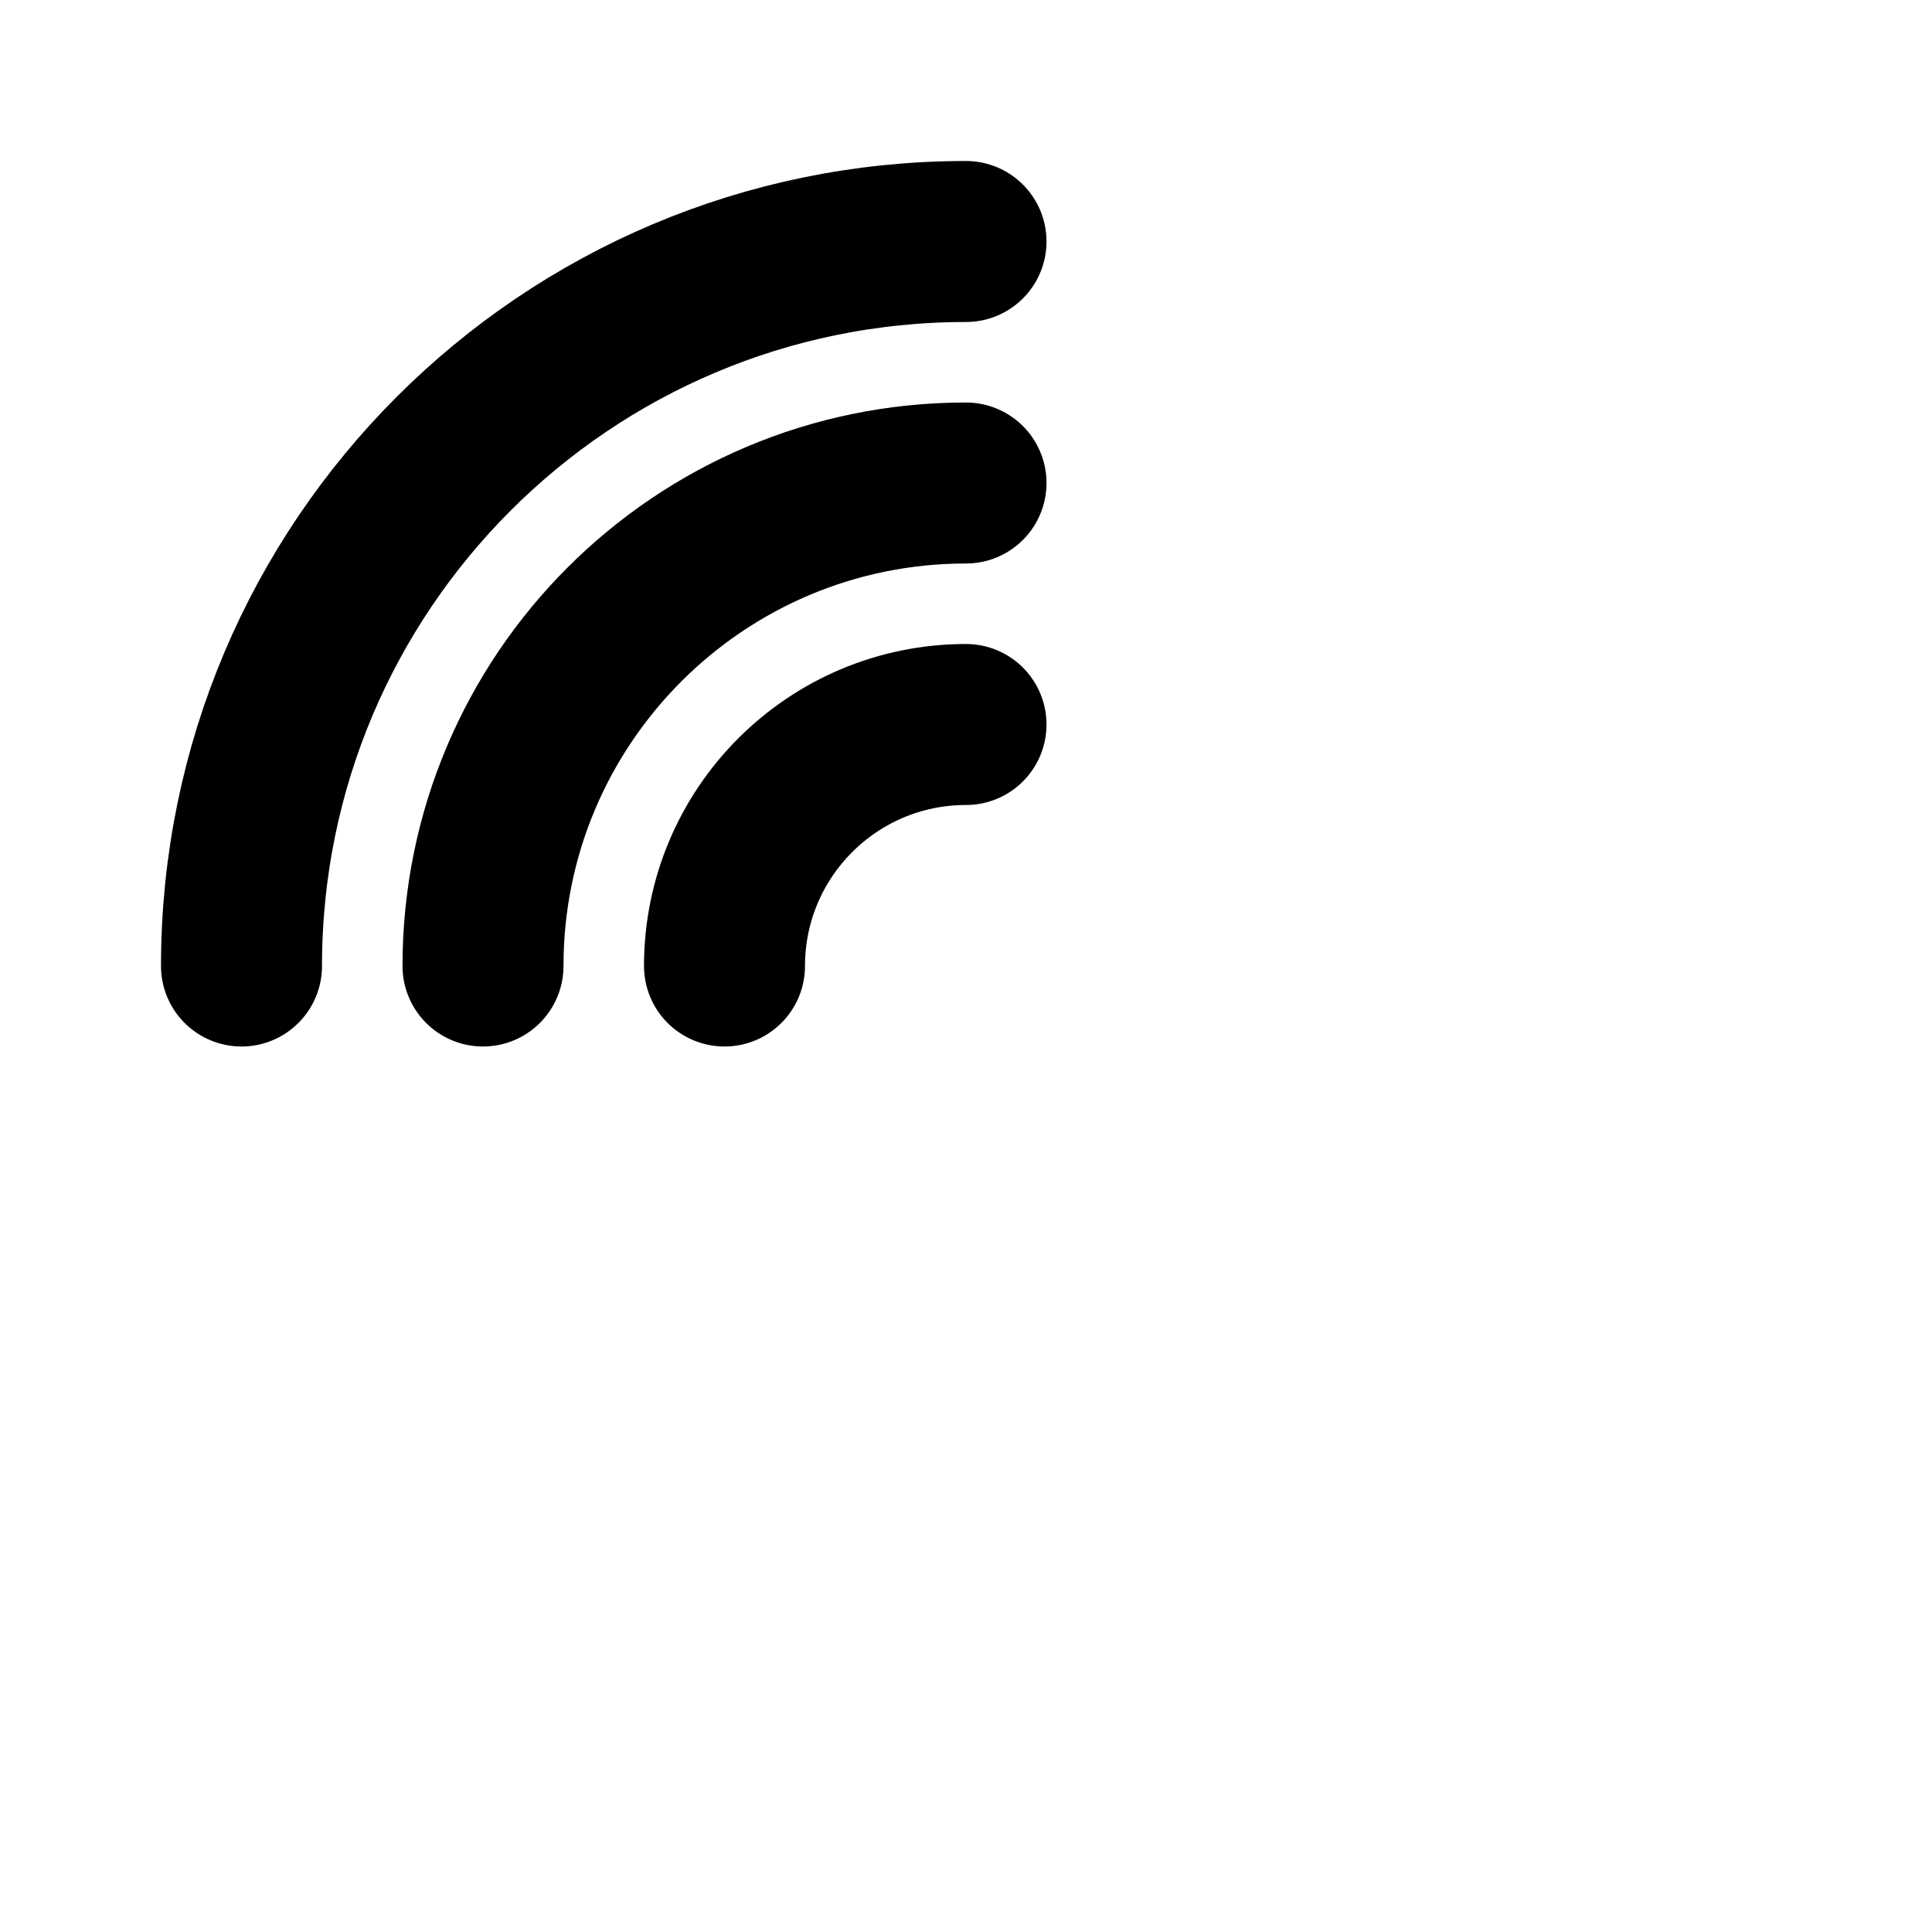 <?xml version="1.0" encoding="UTF-8"?>
<svg width="24" height="24" viewBox="0 0 24 24" fill="none" xmlns="http://www.w3.org/2000/svg">
  <path d="M6 12C6 8.686 8.686 6 12 6" stroke="currentColor" stroke-width="2" stroke-linecap="round"/>
  <path d="M9 12C9 10.343 10.343 9 12 9" stroke="currentColor" stroke-width="2" stroke-linecap="round"/>
  <path d="M3 12C3 7.029 7.029 3 12 3" stroke="currentColor" stroke-width="2" stroke-linecap="round"/>
</svg>

